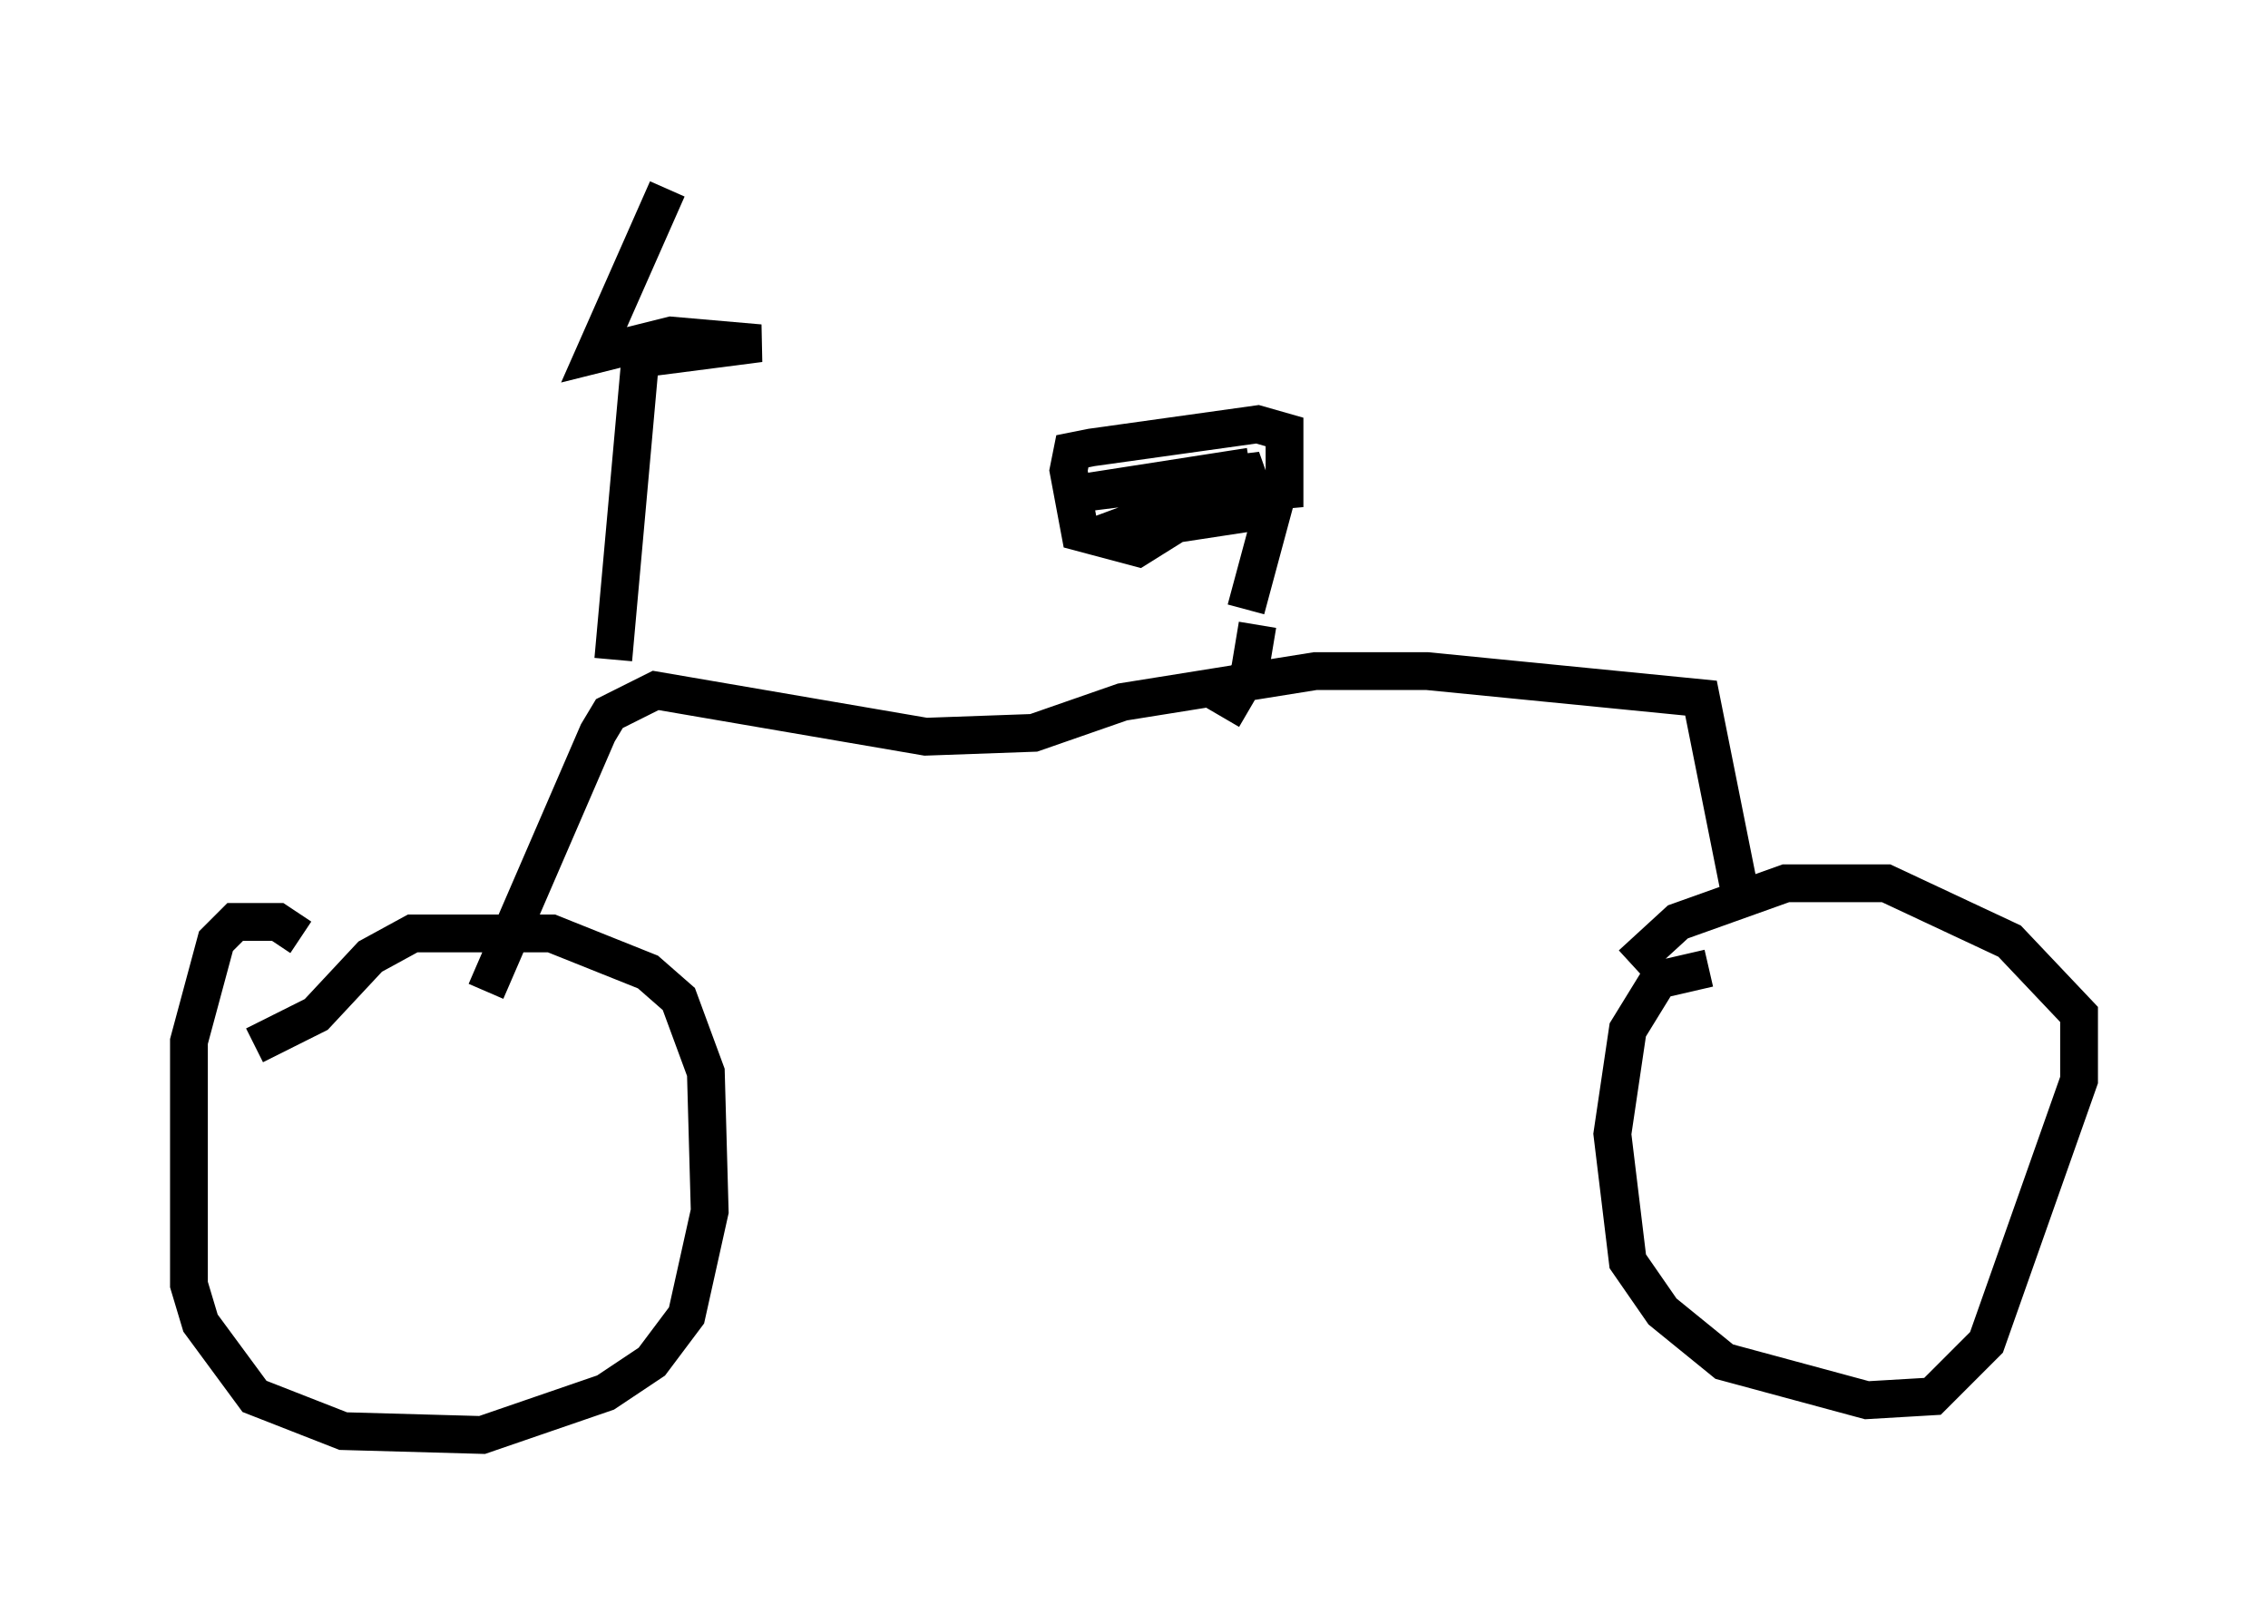 <?xml version="1.0" encoding="utf-8" ?>
<svg baseProfile="full" height="42.973" version="1.1" width="60.021" xmlns="http://www.w3.org/2000/svg" xmlns:ev="http://www.w3.org/2001/xml-events" xmlns:xlink="http://www.w3.org/1999/xlink"><defs /><rect fill="white" height="42.973" width="60.021" x="0" y="0" /><path d="M8.165, 25.417 m-0.204, -0.613 l-0.613, -0.408 -1.123, 0.0 l-0.51, 0.51 -0.715, 2.654 l0.0, 6.431 0.306, 1.021 l1.429, 1.94 2.348, 0.919 l3.675, 0.102 3.267, -1.123 l1.225, -0.817 0.919, -1.225 l0.613, -2.756 -0.102, -3.675 l-0.715, -1.94 -0.817, -0.715 l-2.552, -1.021 -3.675, 0.0 l-1.123, 0.613 -1.429, 1.531 l-1.633, 0.817 m38.486, -2.042 l-1.327, 0.306 -0.817, 1.327 l-0.408, 2.756 0.408, 3.369 l0.919, 1.327 1.633, 1.327 l3.777, 1.021 1.735, -0.102 l1.429, -1.429 2.45, -6.942 l0.0, -1.735 -1.838, -1.94 l-3.267, -1.531 -2.654, 0.0 l-2.858, 1.021 -1.225, 1.123 m2.96, -1.429 l-1.123, -5.615 -7.248, -0.715 l-2.96, 0.0 -5.104, 0.817 l-2.348, 0.817 -2.858, 0.102 l-7.146, -1.225 -1.225, 0.613 l-0.306, 0.51 -2.96, 6.84 m3.369, -8.779 l0.715, -7.963 3.165, -0.408 l-2.348, -0.204 -2.042, 0.51 l1.94, -4.39 m15.313, 11.127 l0.715, -2.654 -4.696, 0.715 l2.756, -1.021 2.246, -0.204 l0.0, -1.531 -0.715, -0.204 l-4.39, 0.613 -0.51, 0.102 l-0.102, 0.51 0.306, 1.633 l1.531, 0.408 3.267, -2.042 l-4.9, 0.613 4.594, -0.715 m0.204, 4.185 l-0.204, 1.225 -0.715, 1.225 " fill="none" stroke="black" stroke-width="1" /></svg>